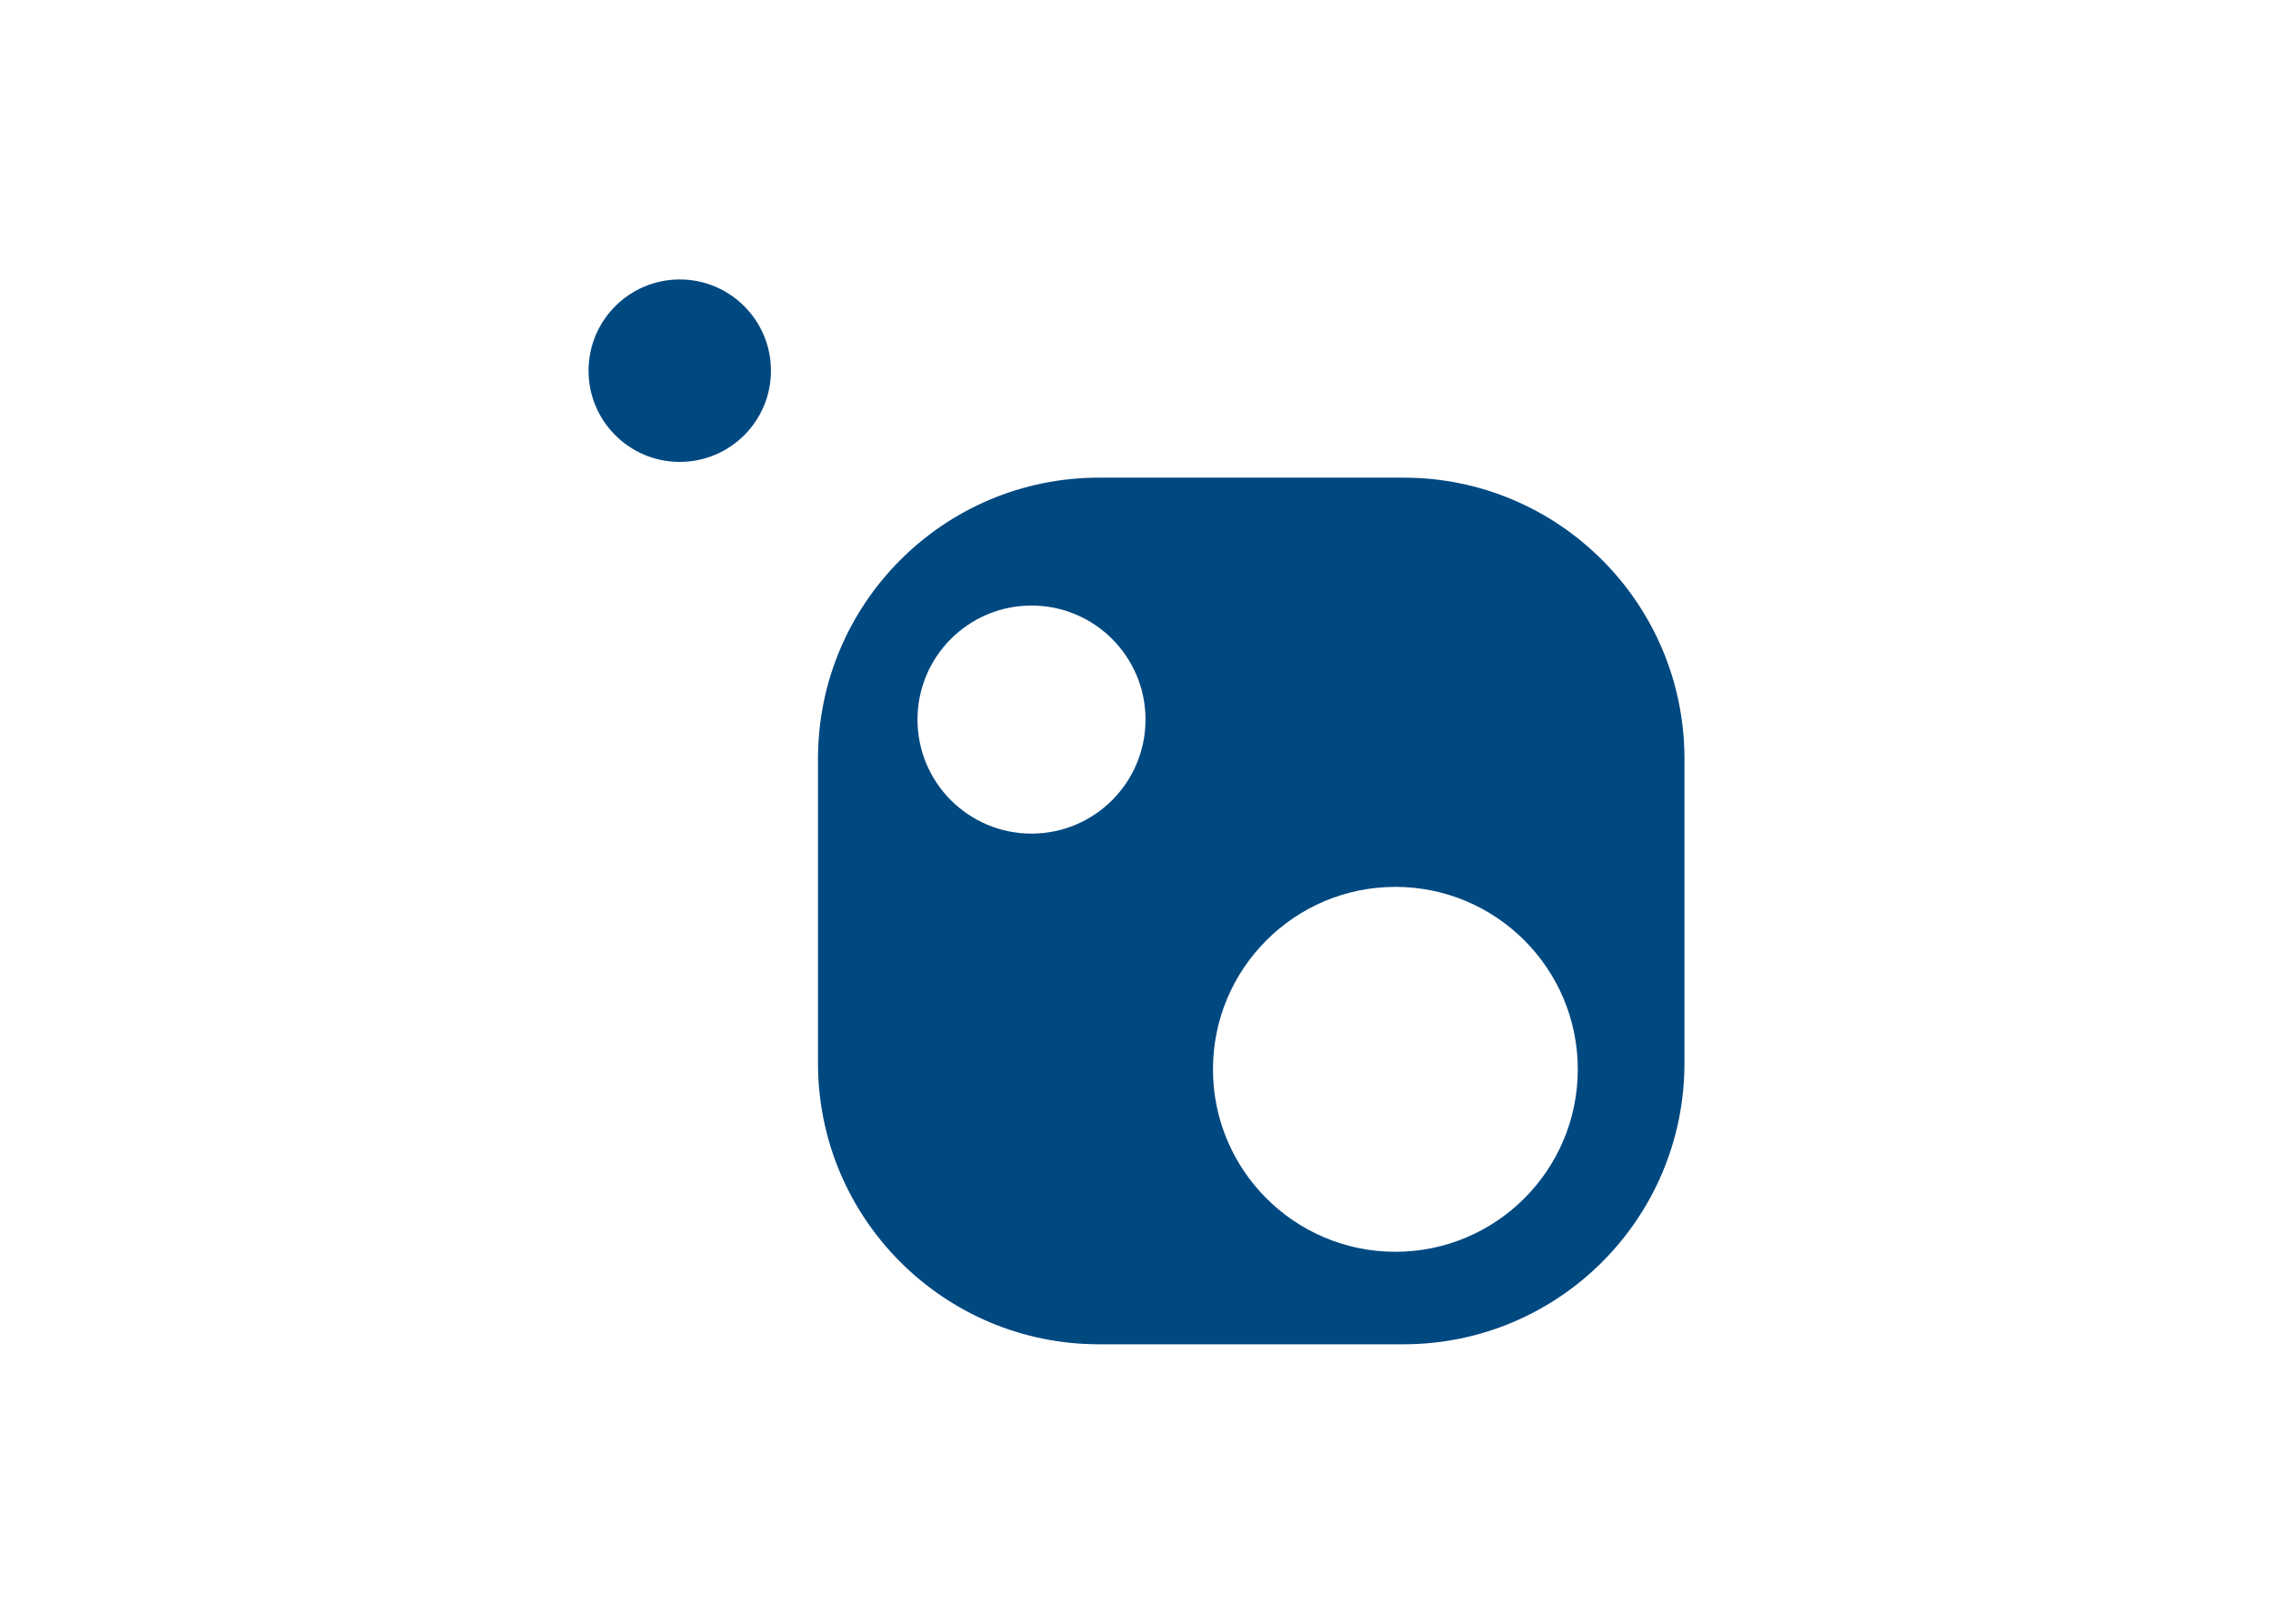 <svg clip-rule="evenodd" fill-rule="evenodd" stroke-linejoin="round" stroke-miterlimit="2" viewBox="0 0 560 400" xmlns="http://www.w3.org/2000/svg"><g fill="#004880"><path d="m343.779 308.369c-24.818 0-44.941-20.124-44.941-44.946 0-24.81 20.123-44.945 44.941-44.945 24.819 0 44.942 20.135 44.942 44.945 0 24.822-20.123 44.946-44.942 44.946m-89.646-103.015c-15.516 0-28.088-12.585-28.088-28.091 0-15.518 12.572-28.092 28.088-28.092s28.088 12.574 28.088 28.092c0 15.506-12.572 28.091-28.088 28.091m91.635-87.69h-75.007c-38.222 0-69.232 31.013-69.232 69.251v75.003c0 38.249 31.01 69.239 69.232 69.239h75.007c38.245 0 69.232-30.99 69.232-69.239v-75.003c0-38.238-30.987-69.251-69.232-69.251"/><path d="m189.941 91.316c0 12.416-10.067 22.473-22.47 22.473-12.415 0-22.471-10.057-22.471-22.473 0-12.405 10.056-22.473 22.471-22.473 12.403 0 22.47 10.068 22.47 22.473"/></g></svg>